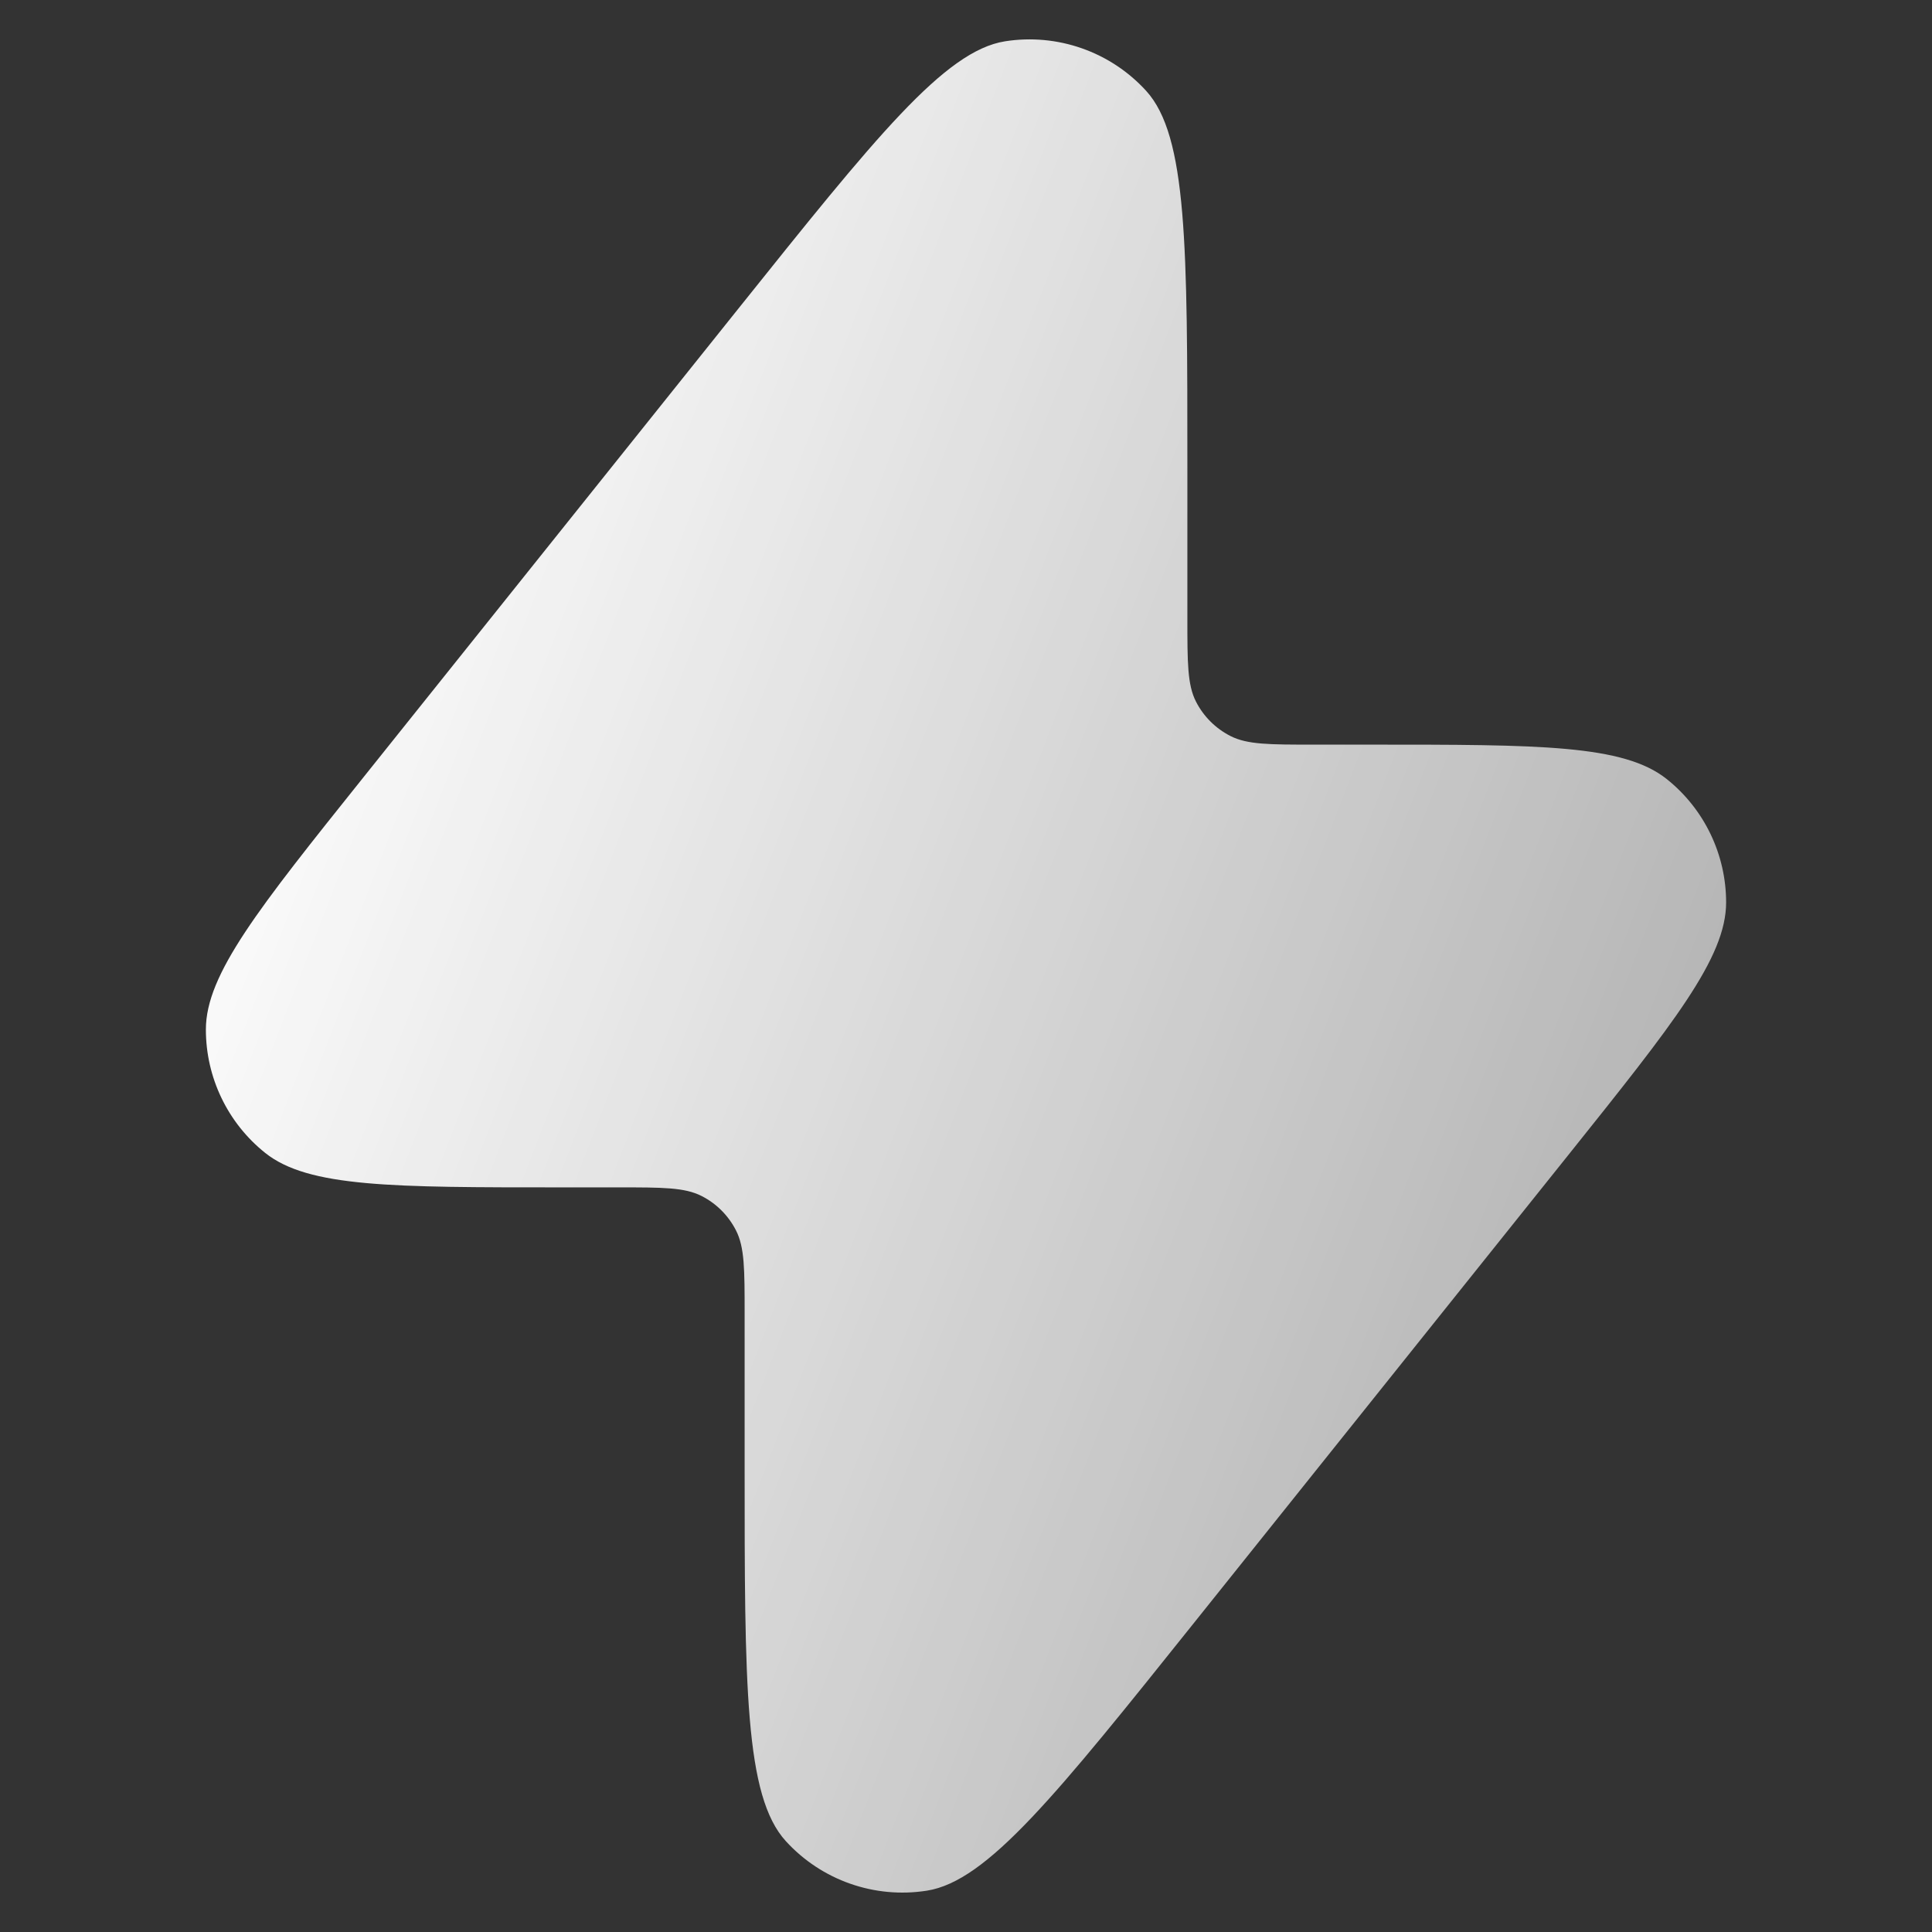<svg width="48" height="48" viewBox="0 0 48 48" fill="none" xmlns="http://www.w3.org/2000/svg">
<rect x="0" y="0" width="48" height="48" fill="#333333" stroke="none"/>
<path d="M29.5 11.604C29.5 6.12 29.5 3.378 28.474 2.255C27.587 1.284 26.271 0.822 24.971 1.026C23.469 1.263 21.756 3.404 18.33 7.686L9.031 19.31C6.421 22.572 5.116 24.203 5.115 25.576C5.114 26.77 5.656 27.899 6.589 28.644C7.662 29.5 9.751 29.5 13.929 29.5H15.364C16.462 29.5 17.01 29.5 17.43 29.714C17.799 29.901 18.098 30.201 18.286 30.57C18.5 30.989 18.5 31.538 18.5 32.636V36.396C18.5 41.88 18.5 44.622 19.525 45.744C20.413 46.716 21.729 47.178 23.029 46.973C24.531 46.737 26.244 44.596 29.669 40.314L38.969 28.69C41.578 25.428 42.883 23.797 42.885 22.424C42.886 21.23 42.343 20.101 41.41 19.356C40.337 18.5 38.249 18.5 34.071 18.5H32.636C31.538 18.5 30.989 18.5 30.57 18.286C30.201 18.098 29.901 17.799 29.713 17.43C29.5 17.011 29.5 16.462 29.5 15.364V11.604Z" fill="url(#paint0_linear_889_7107)"/>
<defs>
<linearGradient id="paint0_linear_889_7107" x1="1.231" y1="-6.609" x2="61.426" y2="16.6" gradientUnits="userSpaceOnUse">
<stop offset="0.189" stop-color="white"/>
<stop offset="1" stop-color="white" stop-opacity="0.5"/>
</linearGradient>
</defs>
</svg>
